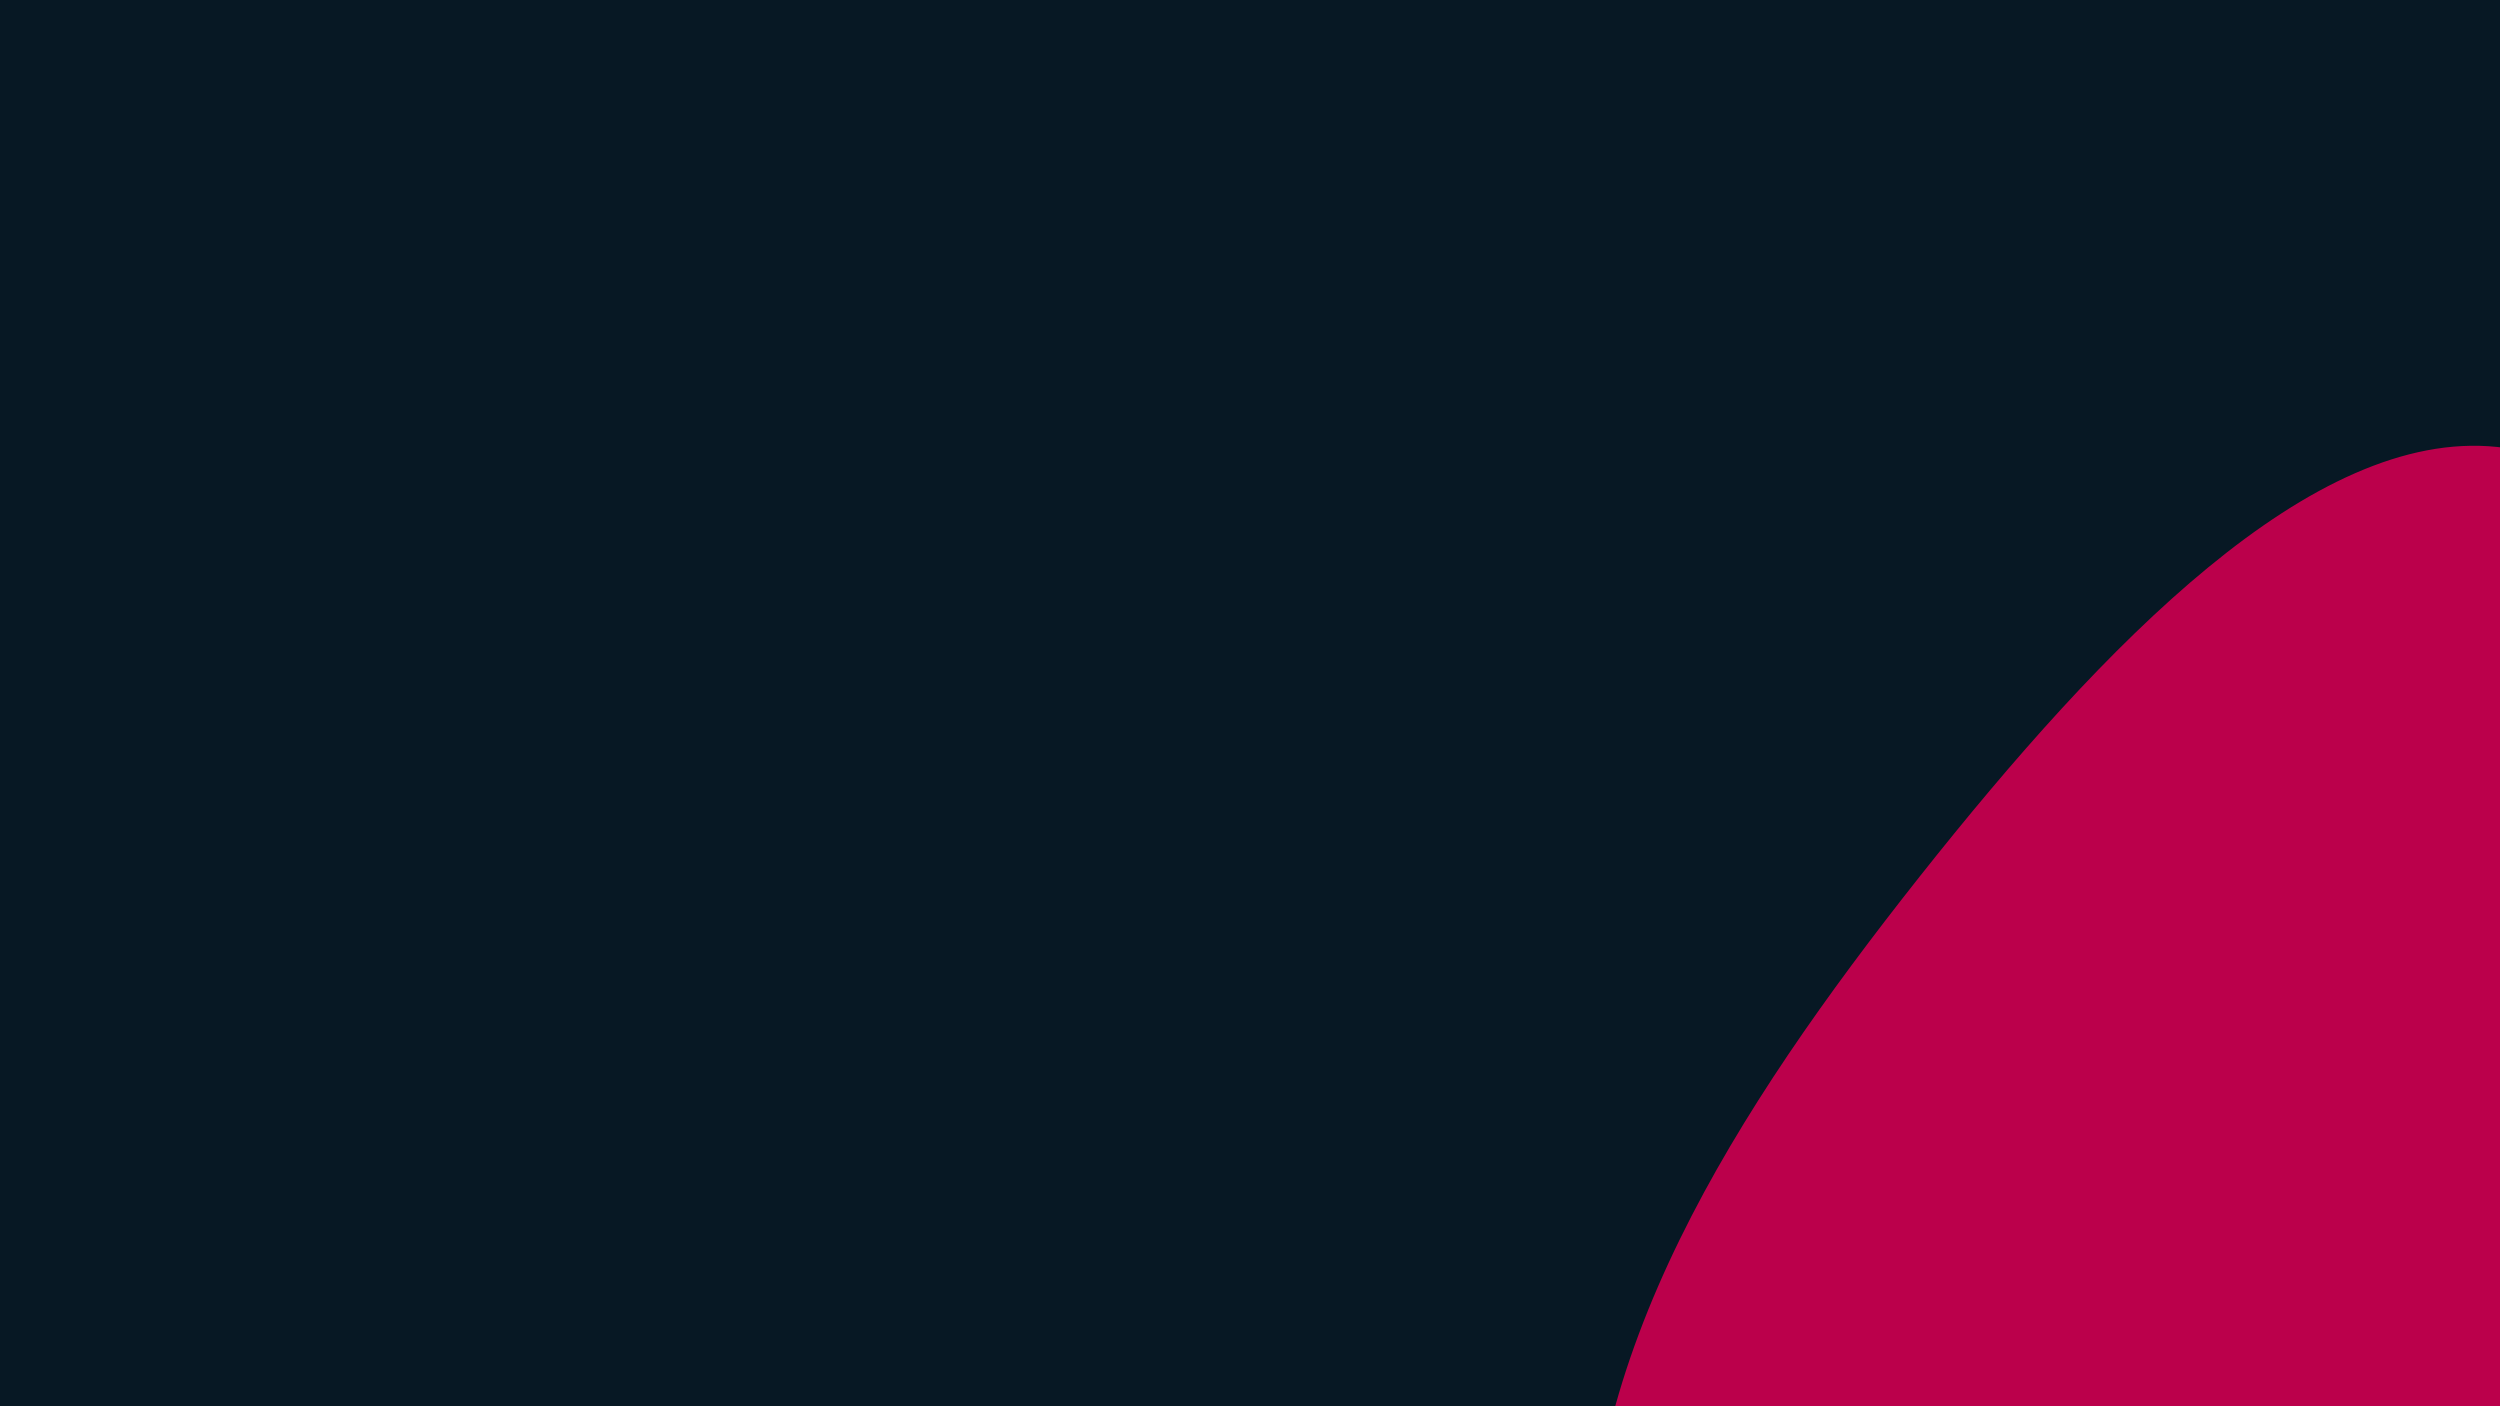 <svg id="visual" viewBox="0 0 960 540" width="960" height="540" xmlns="http://www.w3.org/2000/svg" xmlns:xlink="http://www.w3.org/1999/xlink" version="1.1"><rect x="0" y="0" width="960" height="540" fill="#071824"></rect><g transform="translate(968.034 521.423)"><path d="M193.5 -155.5C263.9 -66.1 343 15.1 341.9 101.4C340.9 187.7 259.6 279 155.1 333.9C50.5 388.8 -77.2 407.2 -177.8 361.7C-278.4 316.1 -351.7 206.6 -357.6 103.7C-363.4 0.9 -301.7 -95.3 -230.9 -184.8C-160 -274.3 -80 -357.1 -9.2 -349.8C61.6 -342.4 123.1 -244.9 193.5 -155.5" fill="#BB004B"></path></g></svg>
